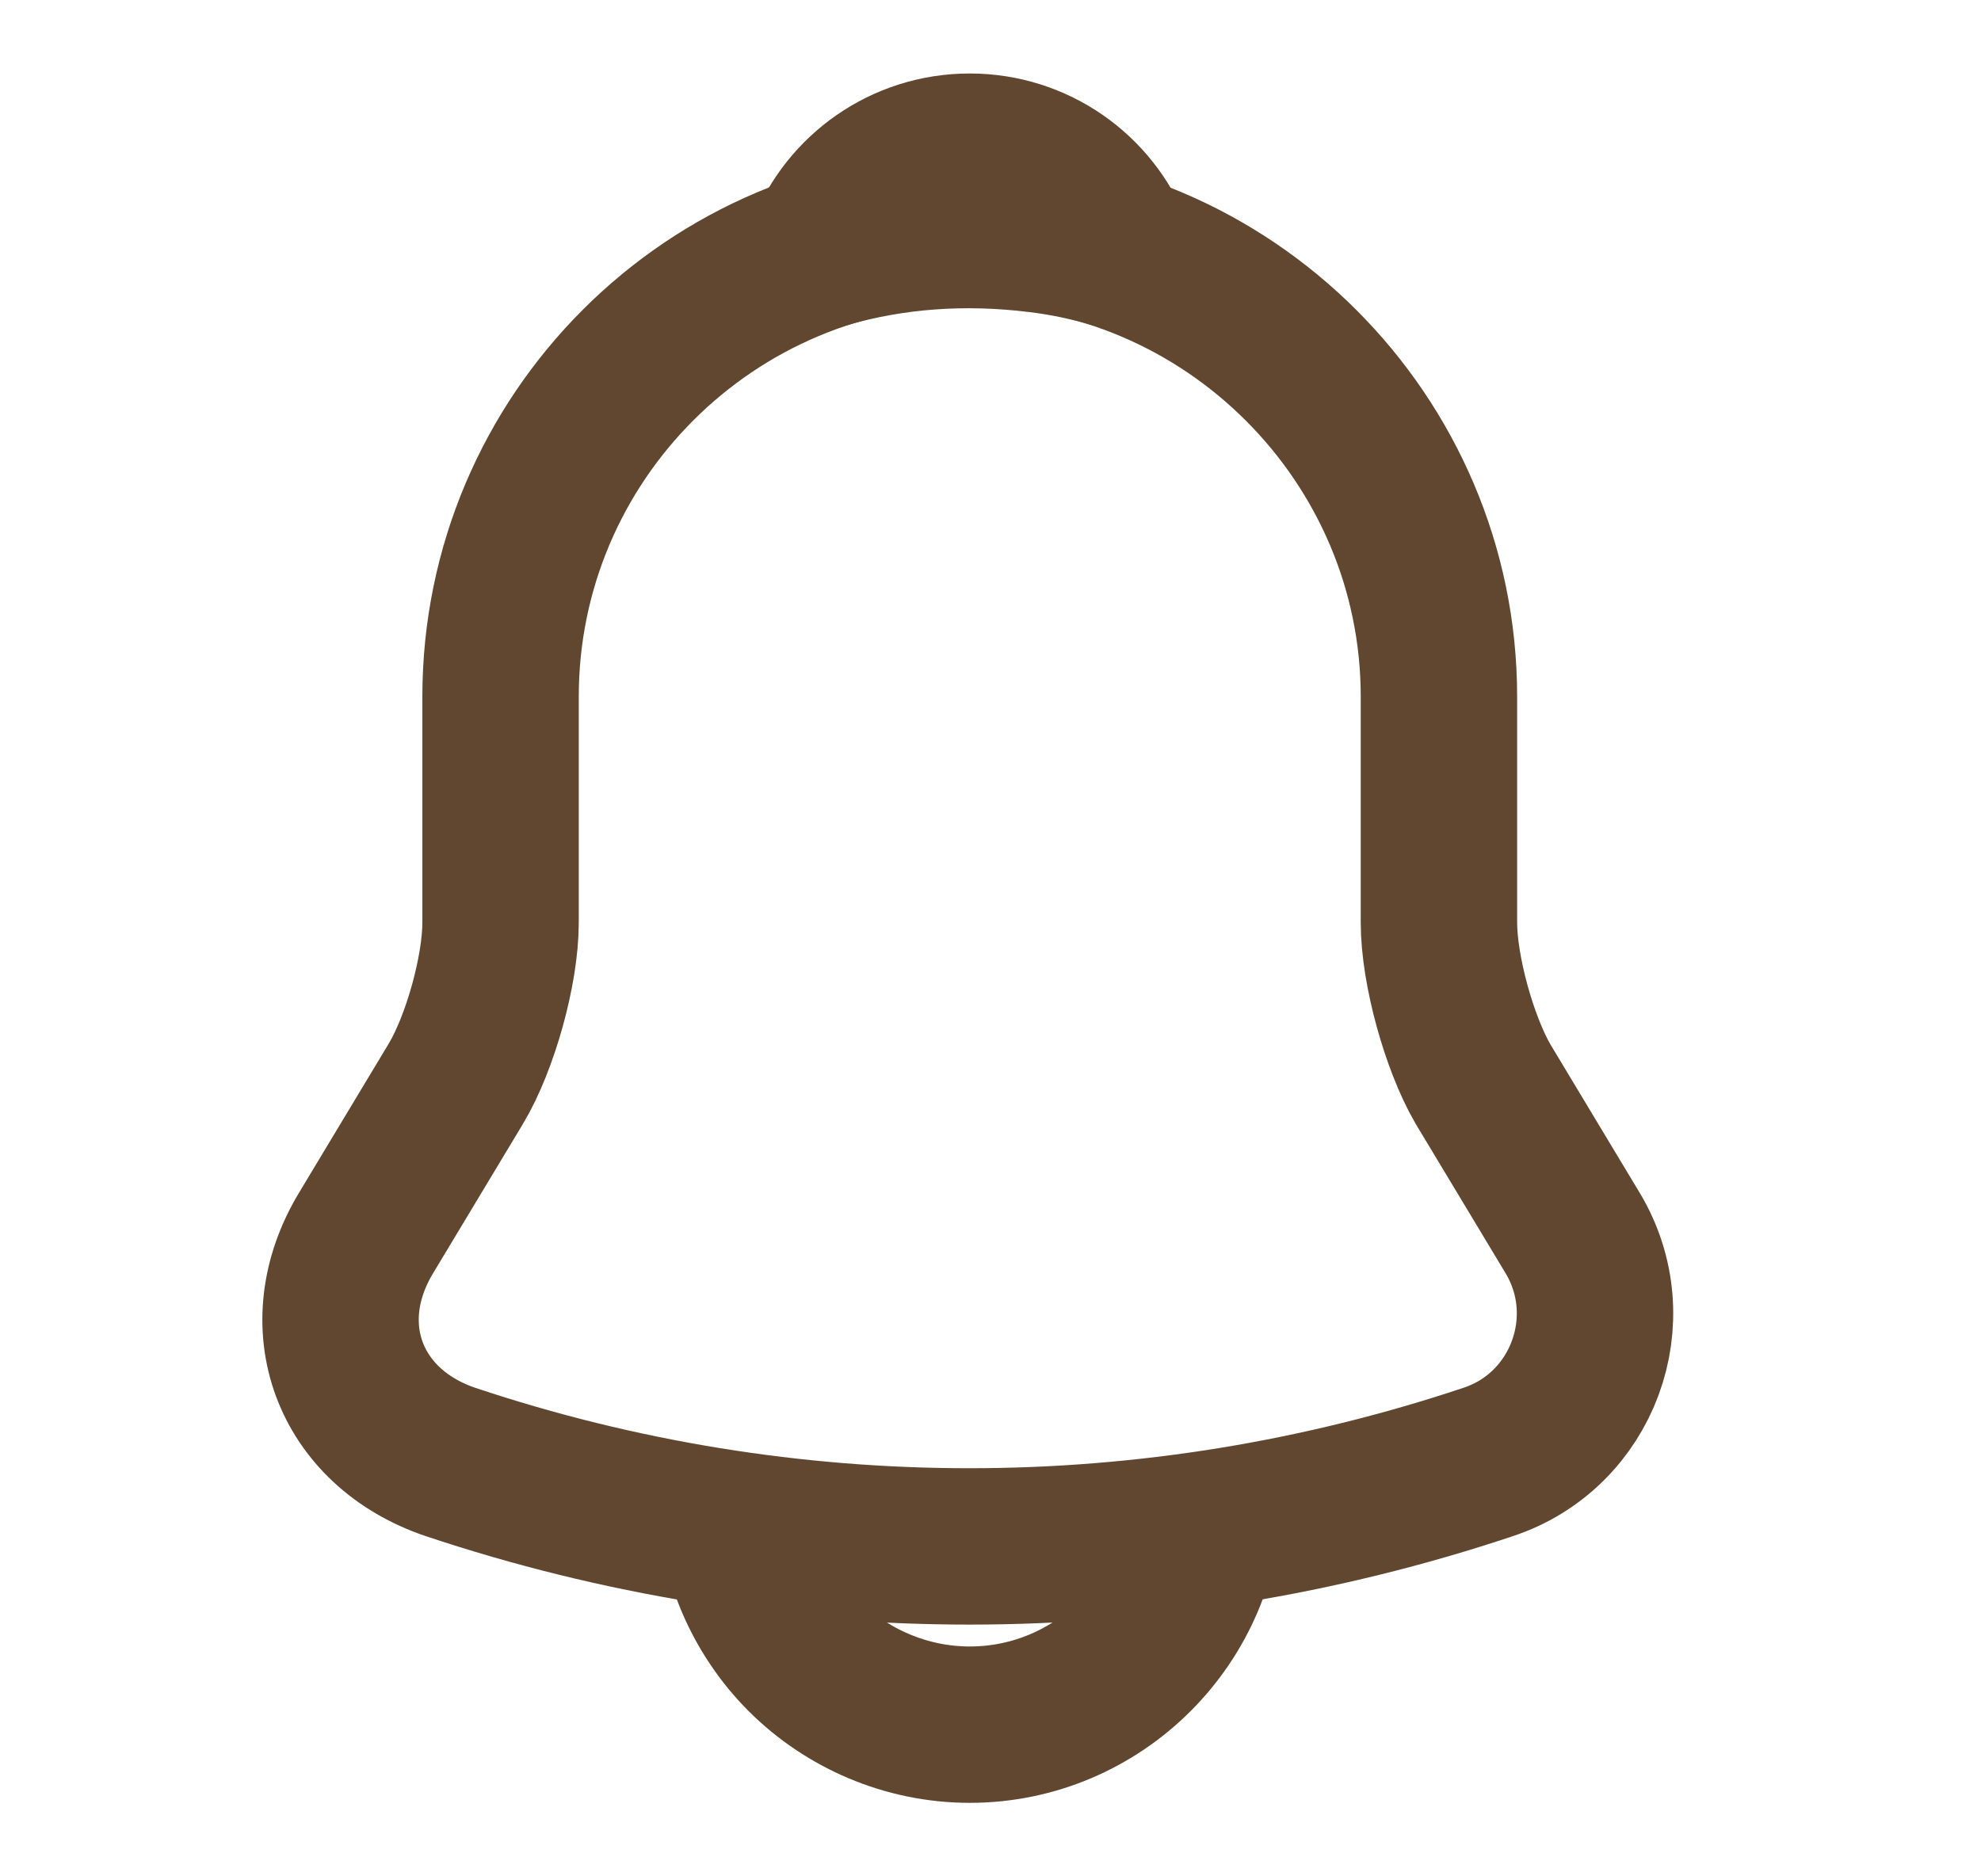 <svg width="19" height="18" viewBox="0 0 19 18" fill="none" xmlns="http://www.w3.org/2000/svg">
<path d="M9.301 2.183C6.818 2.183 4.801 4.2 4.801 6.683V8.85C4.801 9.307 4.606 10.005 4.373 10.395L3.511 11.828C2.978 12.713 3.346 13.695 4.321 14.025C7.553 15.105 11.041 15.105 14.273 14.025C15.181 13.725 15.578 12.652 15.083 11.828L14.221 10.395C13.996 10.005 13.801 9.307 13.801 8.85V6.683C13.801 4.207 11.776 2.183 9.301 2.183Z" stroke="#614730" stroke-width="1.5" stroke-miterlimit="10" stroke-linecap="round"/>
<path d="M10.688 2.4C10.456 2.332 10.216 2.28 9.968 2.25C9.248 2.16 8.558 2.212 7.913 2.4C8.131 1.845 8.671 1.455 9.301 1.455C9.931 1.455 10.471 1.845 10.688 2.4Z" stroke="#614730" stroke-width="1.5" stroke-miterlimit="10" stroke-linecap="round" stroke-linejoin="round"/>
<path d="M11.55 14.295C11.55 15.533 10.538 16.545 9.301 16.545C8.686 16.545 8.116 16.29 7.711 15.885C7.306 15.48 7.051 14.91 7.051 14.295" stroke="#614730" stroke-width="1.5" stroke-miterlimit="10"/>
</svg>
